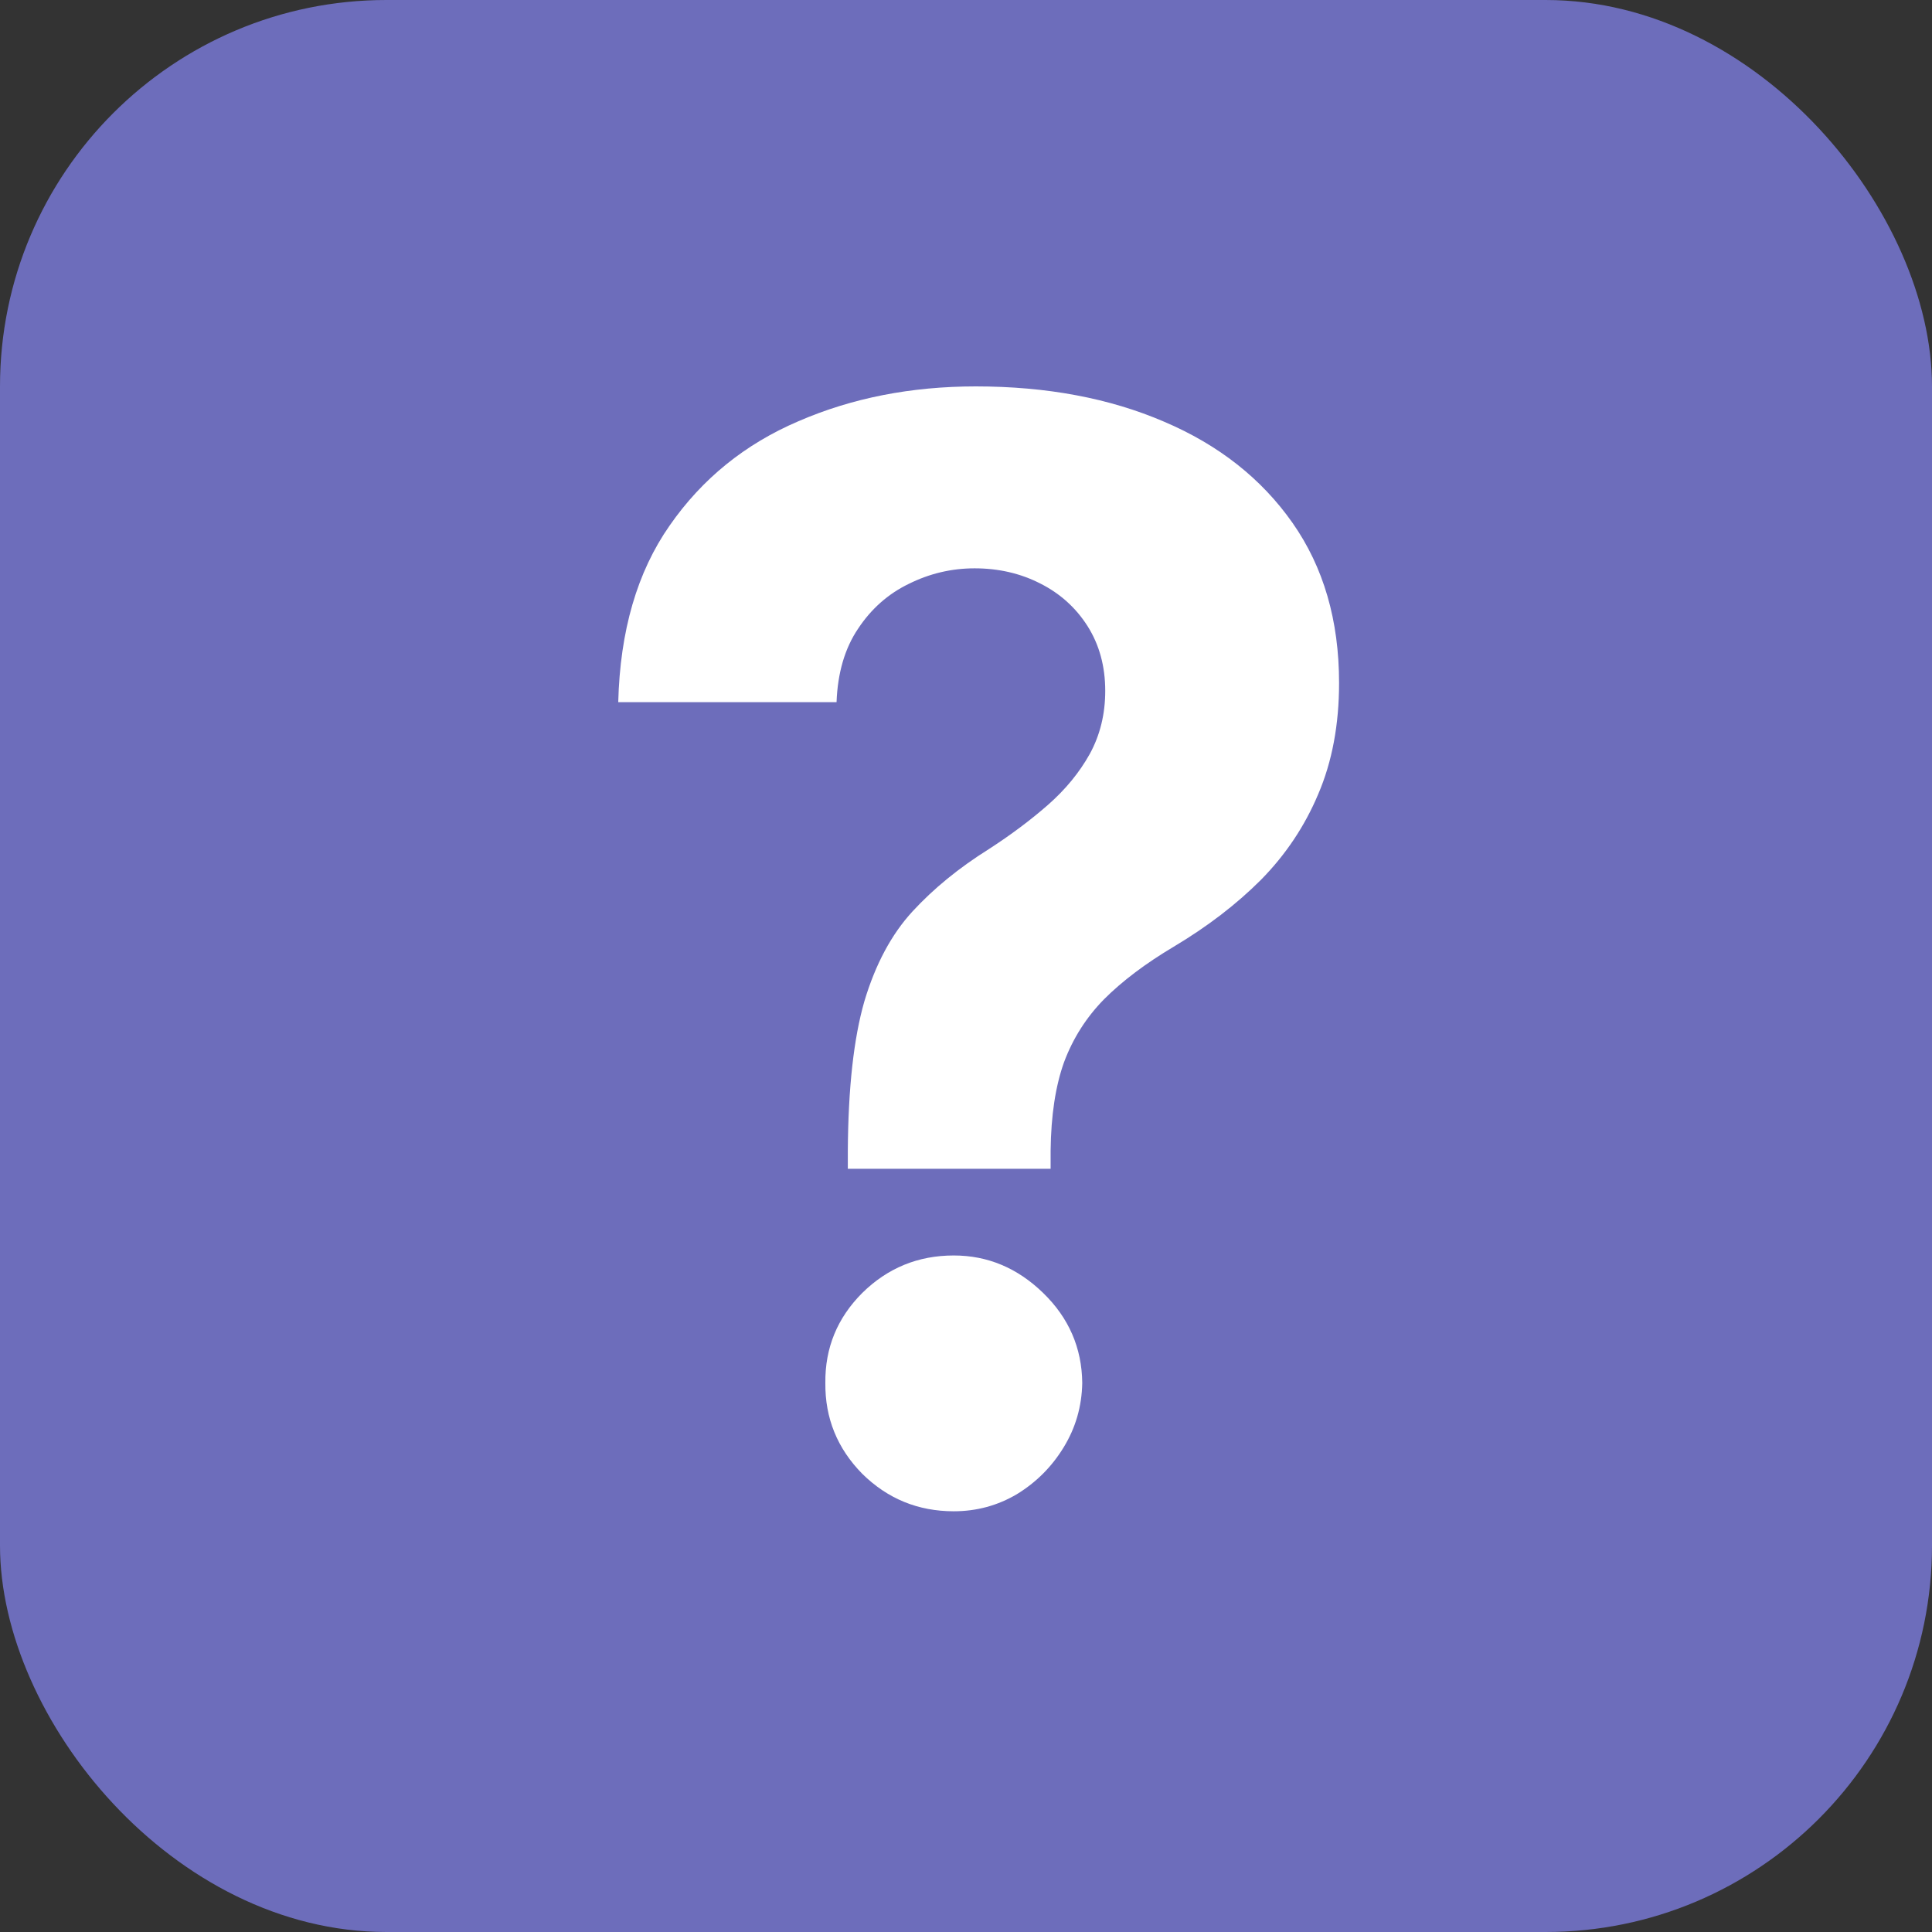 <svg width="30" height="30" viewBox="0 0 30 30" fill="none" xmlns="http://www.w3.org/2000/svg">
<rect x="0" y="0" width="30" height="30" fill="#333333" stroke="none"/>
<rect width="30" height="30" rx="6" fill="#6D6DBB"/>
<path d="M13.165 18.149V17.866C13.171 16.897 13.256 16.124 13.422 15.548C13.594 14.972 13.844 14.506 14.17 14.152C14.497 13.797 14.891 13.476 15.35 13.188C15.694 12.966 16.001 12.736 16.273 12.498C16.544 12.26 16.76 11.997 16.921 11.709C17.082 11.415 17.162 11.088 17.162 10.728C17.162 10.346 17.07 10.011 16.888 9.723C16.705 9.435 16.458 9.213 16.148 9.058C15.843 8.903 15.505 8.825 15.134 8.825C14.774 8.825 14.434 8.906 14.112 9.066C13.791 9.221 13.528 9.454 13.323 9.764C13.118 10.069 13.007 10.448 12.99 10.903H9.6C9.628 9.795 9.894 8.881 10.398 8.161C10.902 7.435 11.569 6.895 12.4 6.54C13.231 6.18 14.148 6 15.151 6C16.253 6 17.228 6.183 18.076 6.548C18.924 6.909 19.588 7.432 20.07 8.119C20.552 8.806 20.793 9.634 20.793 10.604C20.793 11.252 20.685 11.828 20.469 12.332C20.259 12.831 19.962 13.274 19.58 13.662C19.198 14.044 18.746 14.39 18.226 14.7C17.788 14.961 17.428 15.232 17.145 15.515C16.868 15.797 16.66 16.124 16.522 16.495C16.389 16.866 16.32 17.323 16.314 17.866V18.149H13.165ZM14.81 23.467C14.256 23.467 13.783 23.273 13.389 22.885C13.002 22.492 12.81 22.021 12.816 21.473C12.81 20.93 13.002 20.464 13.389 20.077C13.783 19.689 14.256 19.495 14.81 19.495C15.336 19.495 15.799 19.689 16.198 20.077C16.597 20.464 16.799 20.93 16.805 21.473C16.799 21.838 16.702 22.173 16.514 22.478C16.331 22.777 16.09 23.018 15.791 23.201C15.492 23.378 15.165 23.467 14.81 23.467Z" fill="white"/>
</svg>
